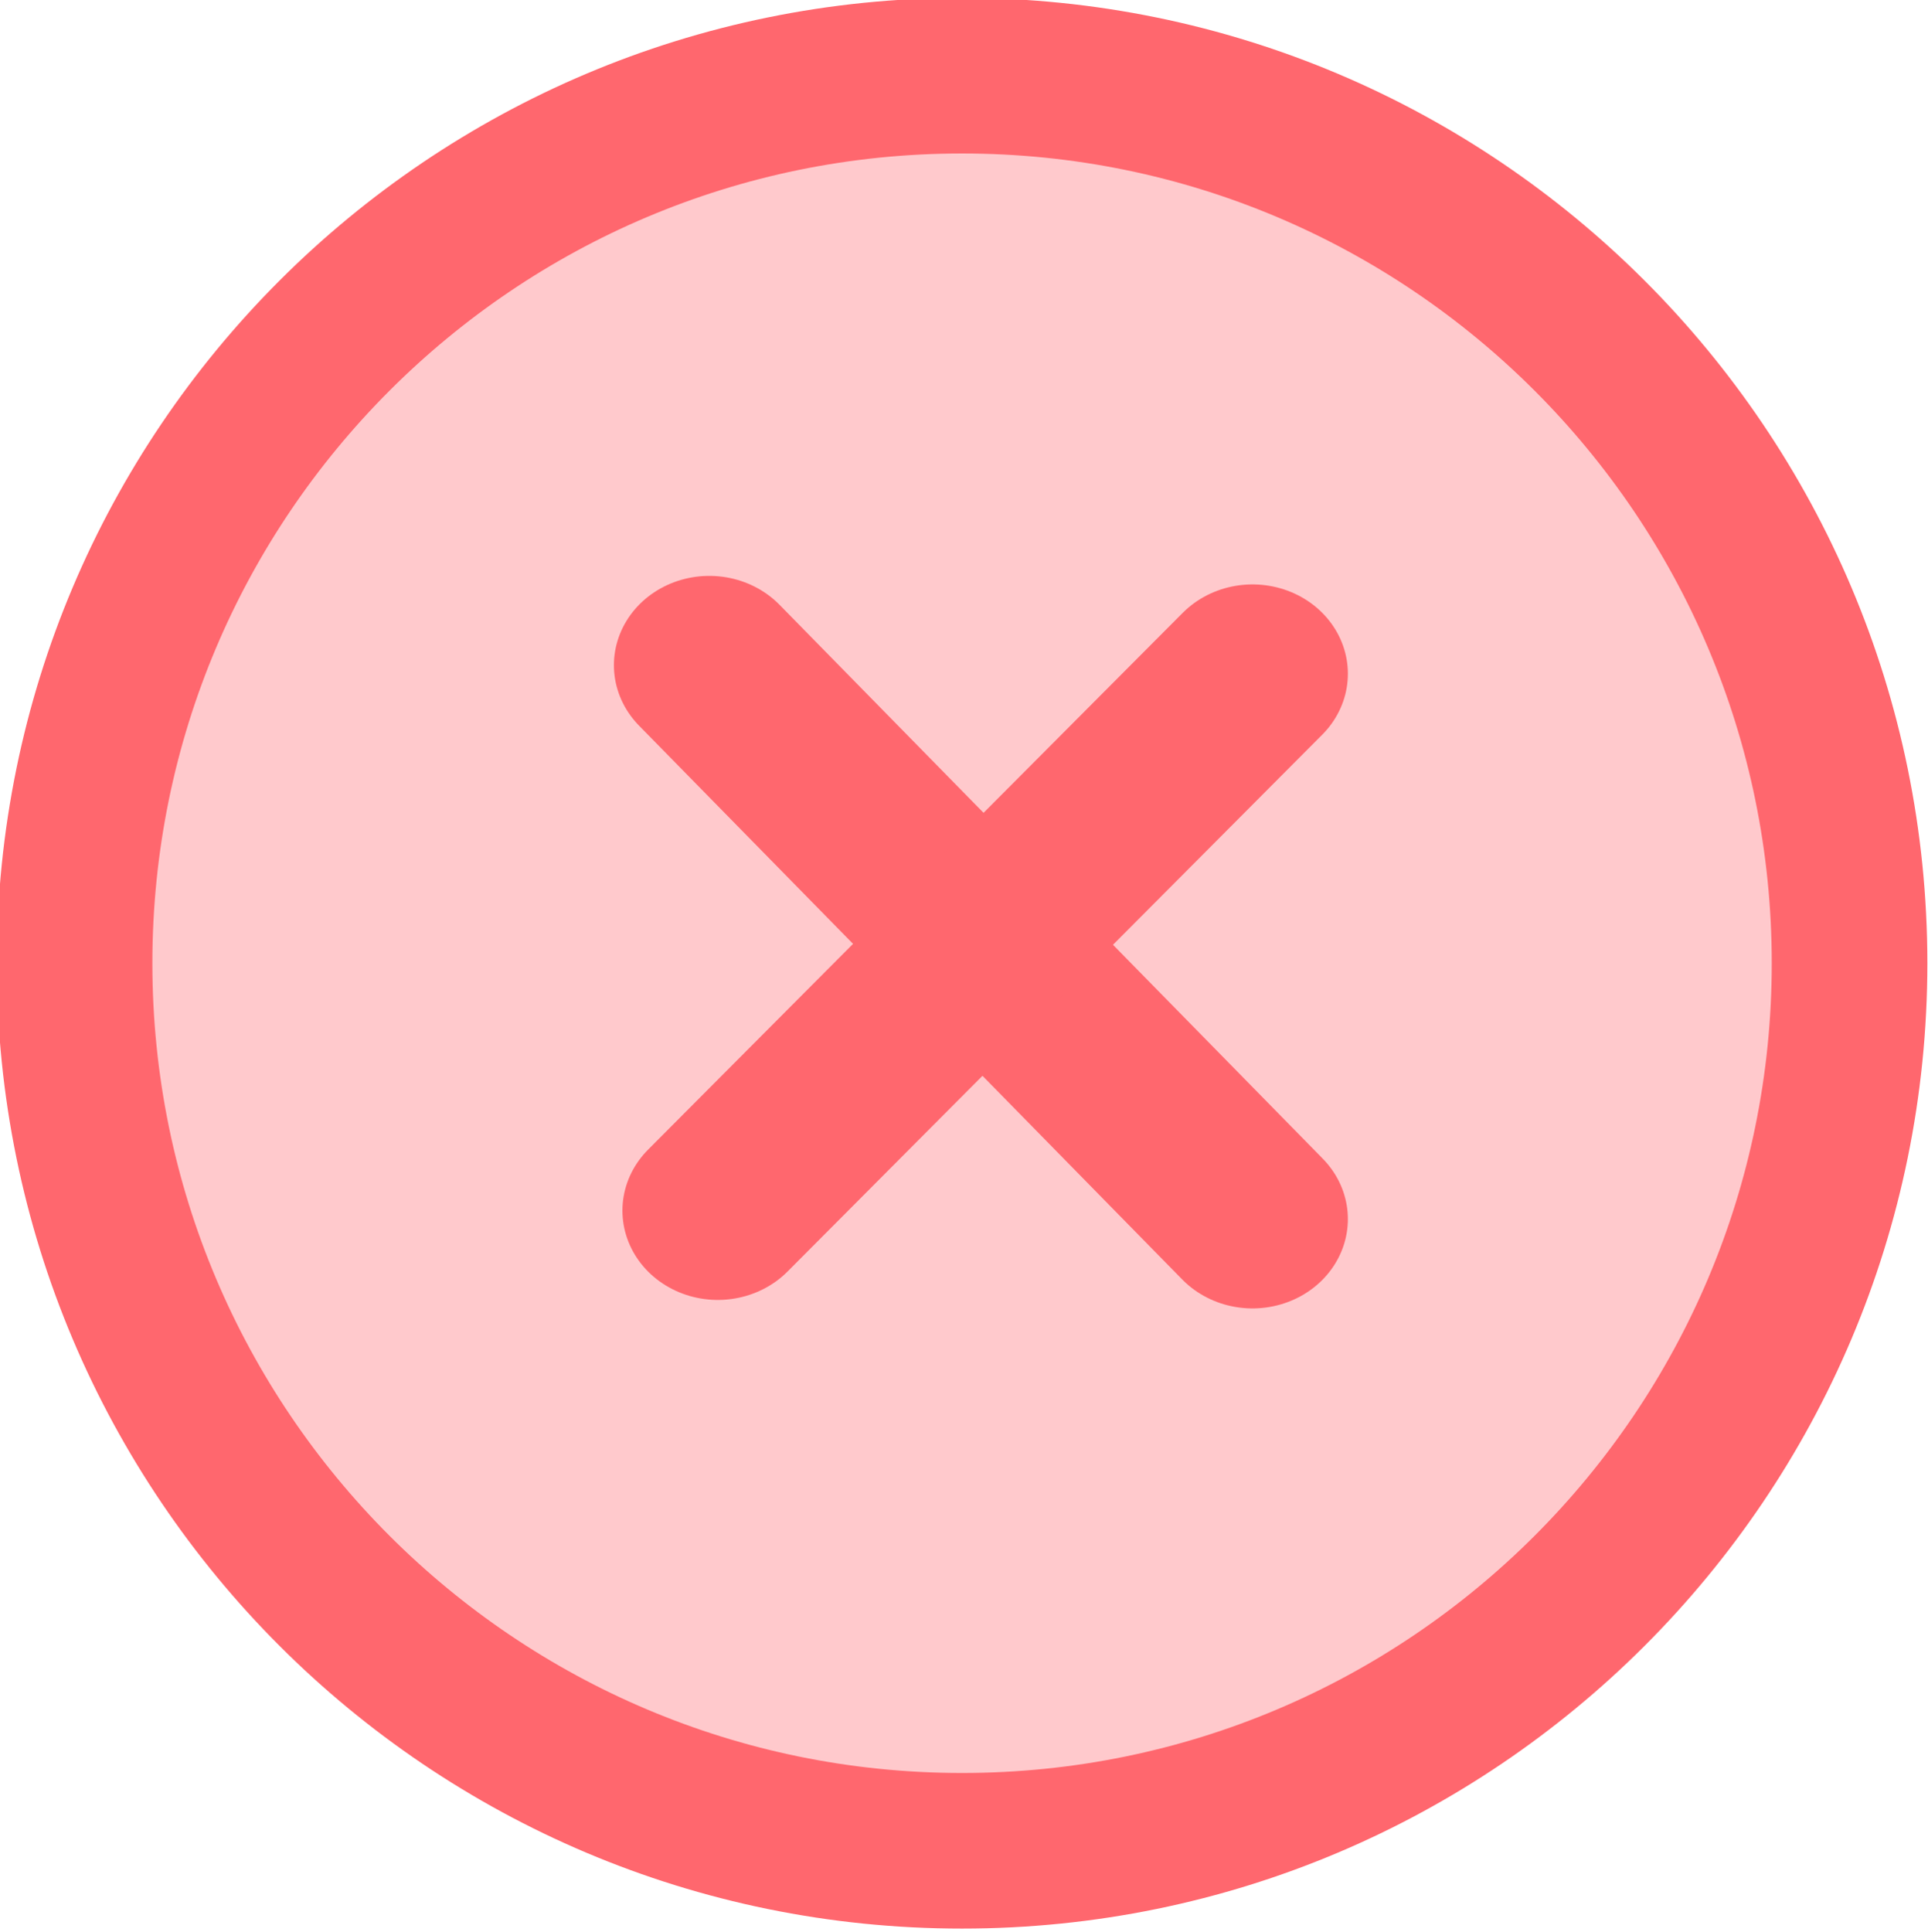 <?xml version="1.0" encoding="UTF-8" standalone="no"?>
<!-- Created with Inkscape (http://www.inkscape.org/) -->

<svg
   xmlns:dc="http://purl.org/dc/elements/1.1/"
   xmlns:cc="http://creativecommons.org/ns#"
   xmlns:rdf="http://www.w3.org/1999/02/22-rdf-syntax-ns#"
   xmlns:svg="http://www.w3.org/2000/svg"
   xmlns="http://www.w3.org/2000/svg"
   xmlns:sodipodi="http://sodipodi.sourceforge.net/DTD/sodipodi-0.dtd"
   xmlns:inkscape="http://www.inkscape.org/namespaces/inkscape"
   width="11.989"
   height="12.013"
   id="svg3859"
   version="1.1"
   inkscape:version="0.48.4 r9939"
   sodipodi:docname="close_prelight.svg">
  <defs
     id="defs3861" />
  <sodipodi:namedview
     id="base"
     pagecolor="#ffffff"
     bordercolor="#666666"
     borderopacity="1.0"
     inkscape:pageopacity="0.0"
     inkscape:pageshadow="2"
     inkscape:zoom="5.6"
     inkscape:cx="-68.914047"
     inkscape:cy="-28.358746"
     inkscape:document-units="px"
     inkscape:current-layer="layer1"
     showgrid="false"
     fit-margin-top="0"
     fit-margin-left="0"
     fit-margin-right="0"
     fit-margin-bottom="0"
     inkscape:window-width="1366"
     inkscape:window-height="715"
     inkscape:window-x="0"
     inkscape:window-y="28"
     inkscape:window-maximized="1"
     showguides="true"
     inkscape:guide-bbox="true" />
  <g
     inkscape:label="Layer 1"
     inkscape:groupmode="layer"
     id="layer1"
     transform="translate(-142.567,-320.635)">
    <g
       id="g3007"
       transform="matrix(0.923,0,0,0.923,11.428,25.126)">
      <path
         transform="matrix(0.84,0,0,0.84,160.303,314.152)"
         d="m -6.861,14.879 c 0,3.931 -3.187,7.118 -7.118,7.118 -3.931,0 -7.118,-3.187 -7.118,-7.118 0,-3.931 3.187,-7.118 7.118,-7.118 3.931,0 7.118,3.187 7.118,7.118 z"
         sodipodi:ry="7.1179171"
         sodipodi:rx="7.1179171"
         sodipodi:cy="14.87902"
         sodipodi:cx="-13.97856"
         id="path3078"
         style="fill:#ffc9cc;fill-opacity:1;stroke:#ff676e;stroke-width:1.248;stroke-miterlimit:4;stroke-opacity:1;stroke-dasharray:none"
         sodipodi:type="arc" />
      <g
         style="stroke:#ff676e;stroke-opacity:1"
         id="g4579"
         transform="matrix(0.363,0,0,0.34,17.08,202.017)">
        <path
           style="fill:none;stroke:#ff676e;stroke-width:3.54;stroke-linecap:round;stroke-linejoin:miter;stroke-miterlimit:4;stroke-opacity:1;stroke-dasharray:none"
           d="m 357.514,360.664 10.082,10.974"
           id="path4575"
           inkscape:connector-curvature="0" />
        <path
           style="fill:none;stroke:#ff676e;stroke-width:3.54;stroke-linecap:round;stroke-linejoin:miter;stroke-miterlimit:4;stroke-opacity:1;stroke-dasharray:none"
           d="m 367.596,360.833 -9.924,10.637"
           id="path4577"
           inkscape:connector-curvature="0" />
      </g>
    </g>
  </g>
</svg>
